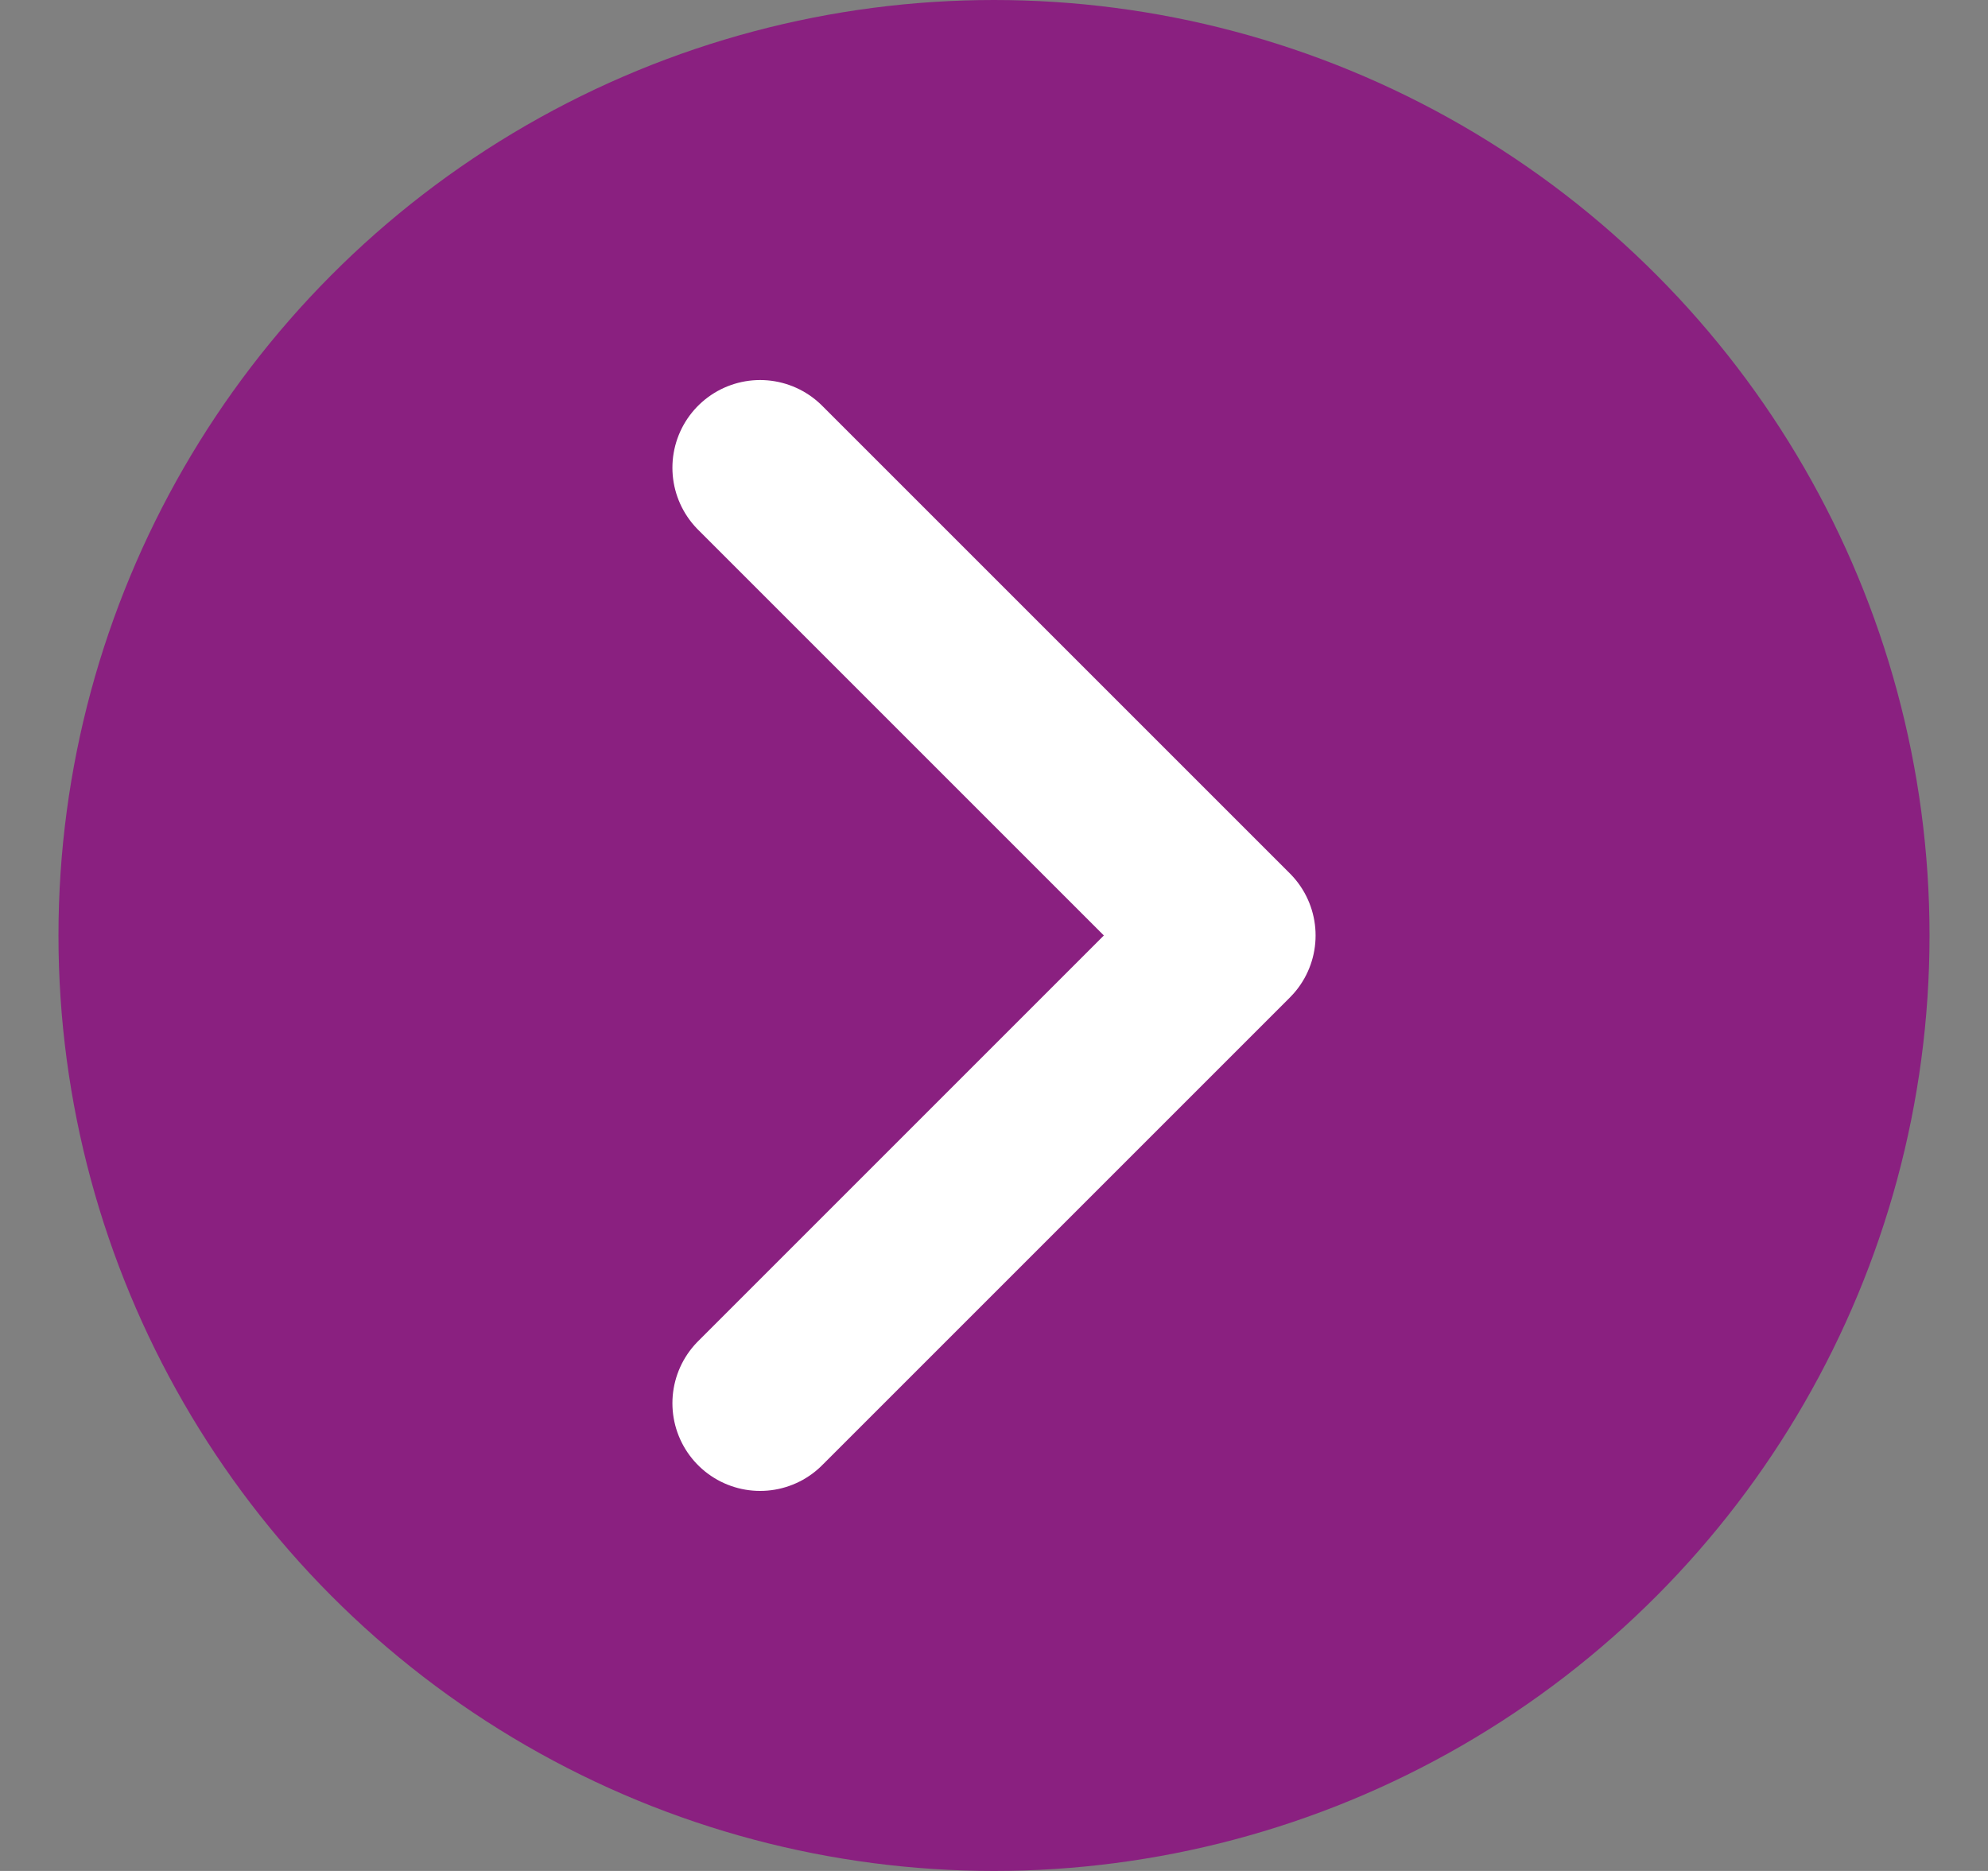<svg width="17" height="16" viewBox="0 0 17 16" fill="none" xmlns="http://www.w3.org/2000/svg">
<rect x="0" y="0" width="17" height="16" fill="#808080" stroke="none"/>
<circle cx="8.5" cy="8" r="8" fill="#8A2080"/>
<path d="M6.5 4L10.5 8L6.5 12" stroke="white" stroke-width="1.5" stroke-linecap="round" stroke-linejoin="round"/>
</svg>
